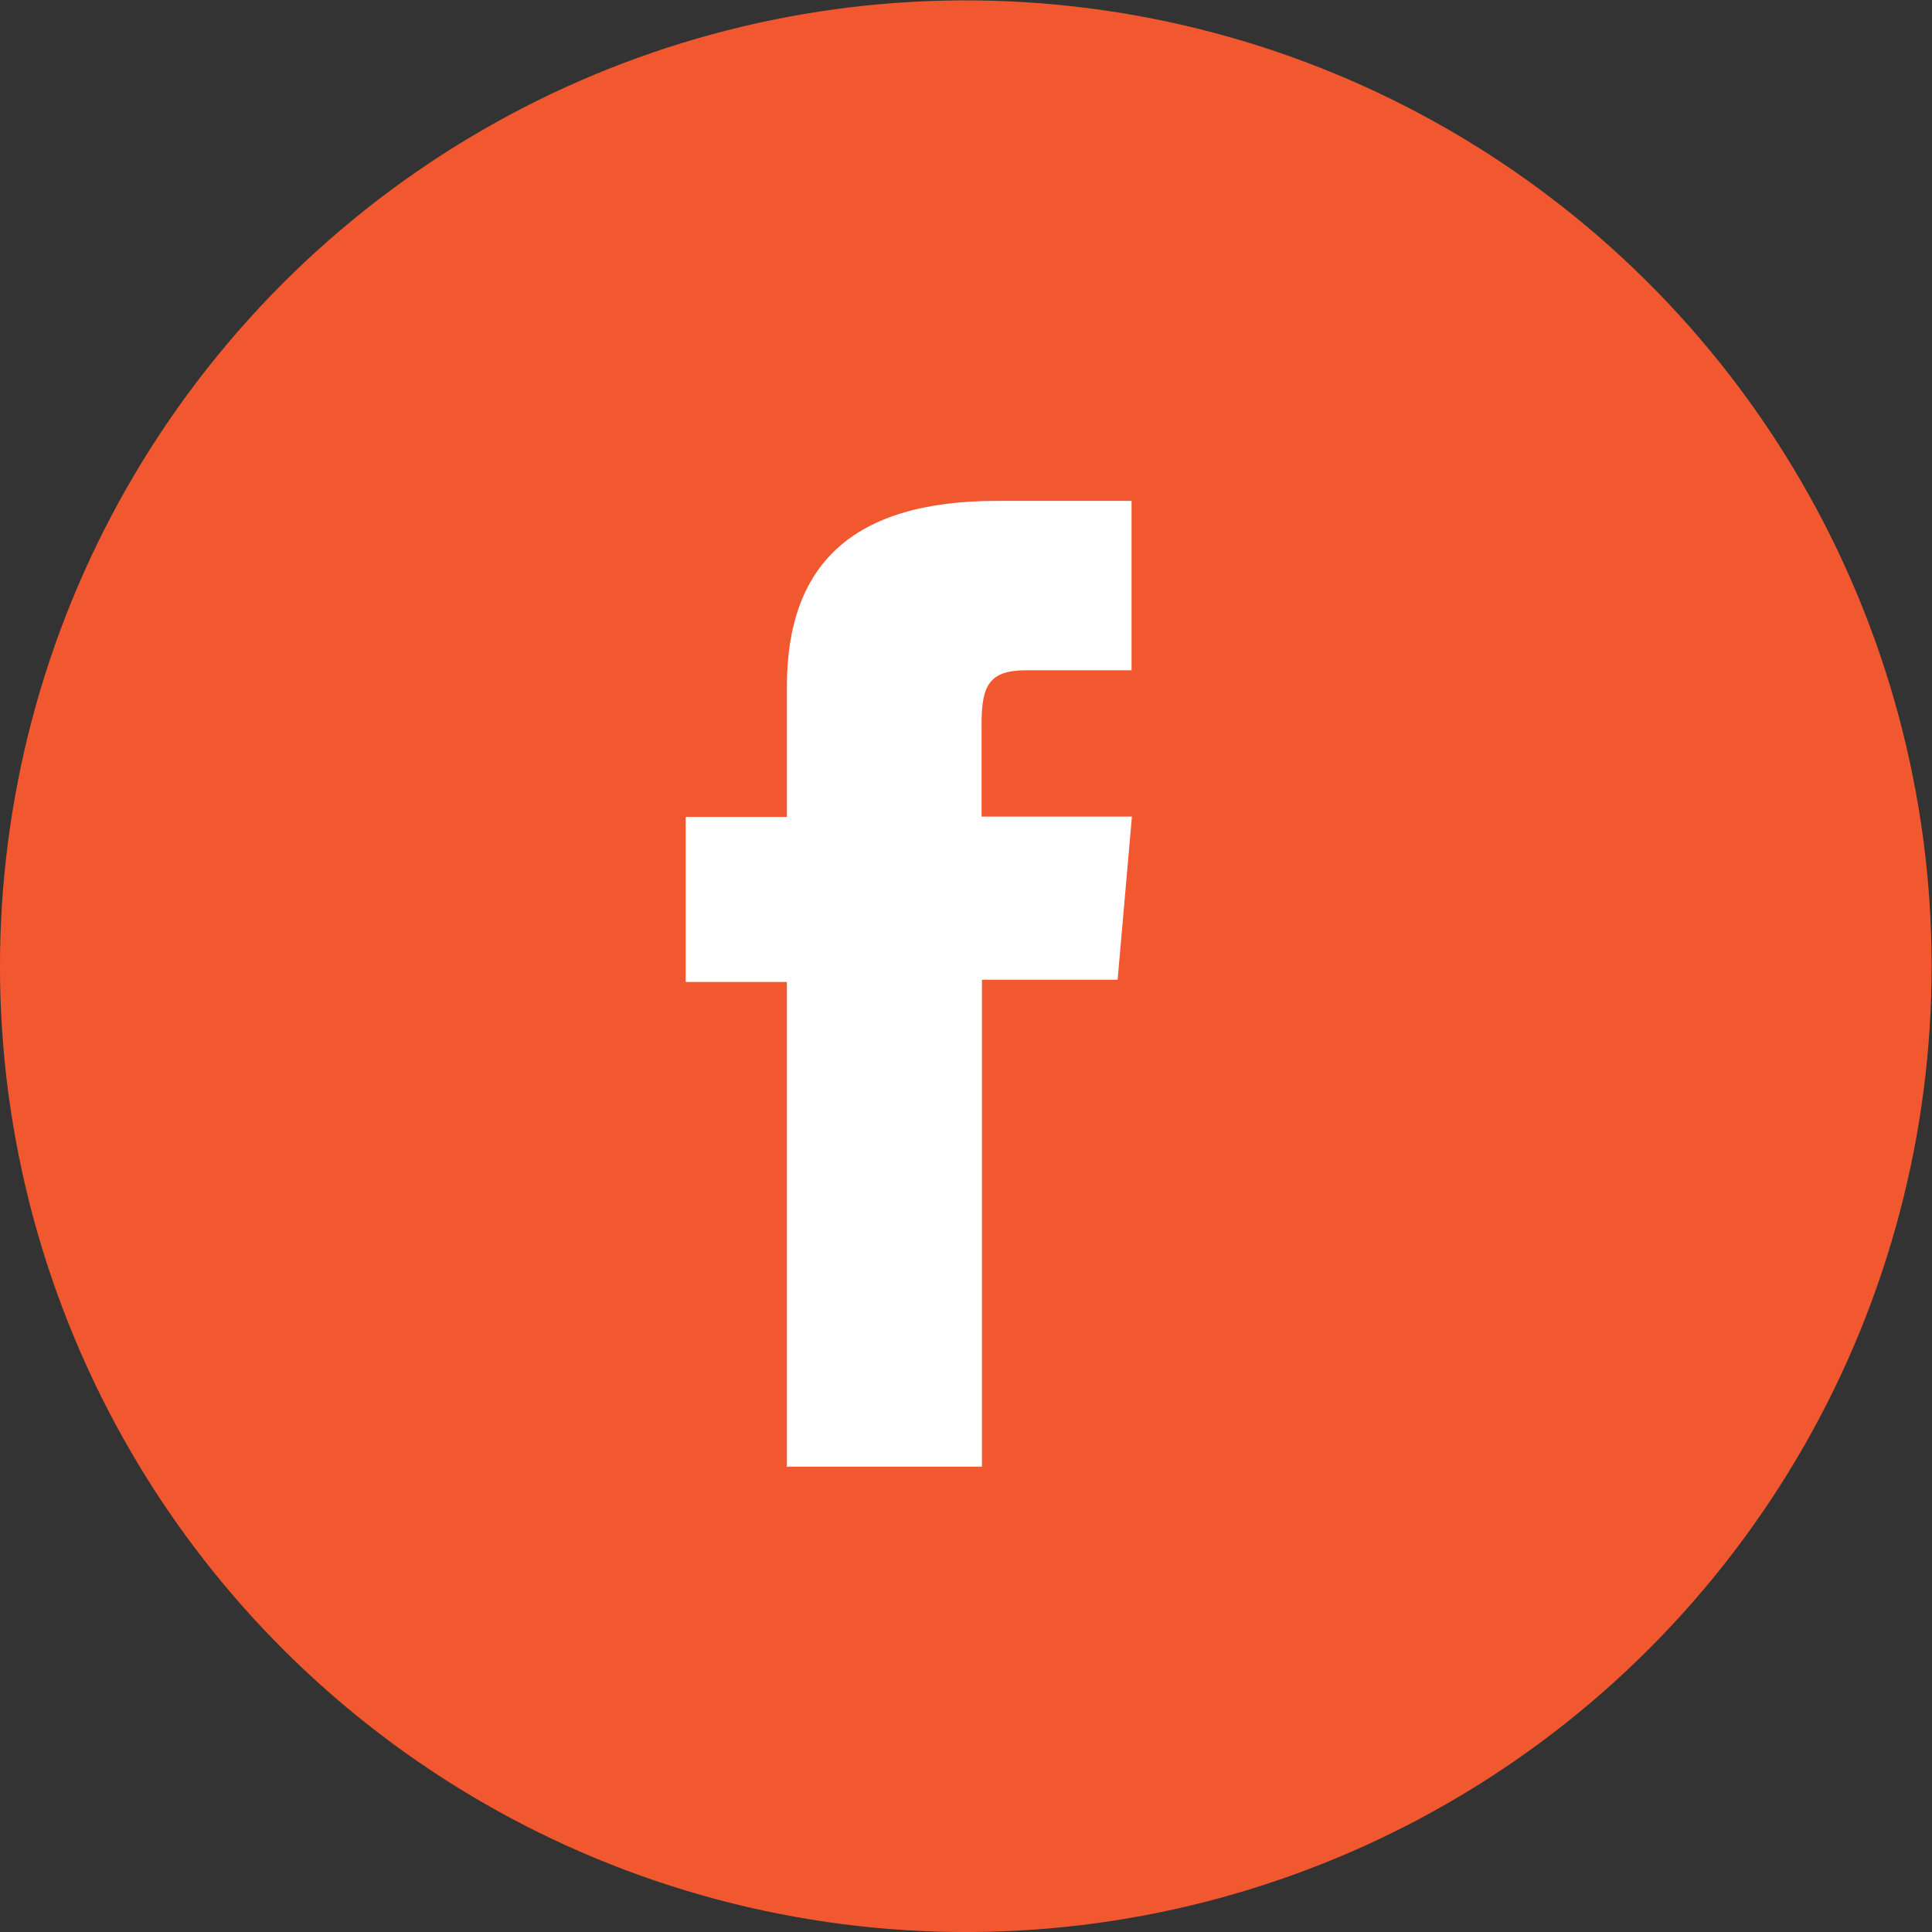 <?xml version="1.0" encoding="UTF-8"?>
<svg id="Layer_2" data-name="Layer 2" xmlns="http://www.w3.org/2000/svg" viewBox="0 0 52.69 52.69">
  <rect x="0" y="0" width="52.69" height="52.69" fill="#333333" stroke="none"/>
  <defs>
    <style>
      .cls-1 {
        fill: #fff;
      }

      .cls-2 {
        fill: #f2582f;
      }
    </style>
  </defs>
  <g id="OBJECTS">
    <g>
      <circle class="cls-2" cx="26.34" cy="26.34" r="26.34" transform="translate(-3.88 48.13) rotate(-80.78)"/>
      <path class="cls-1" d="m21.48,40h5.3v-13.28h3.7l.39-4.45h-4.1v-2.53c0-1.05.21-1.46,1.22-1.46h2.87v-4.62h-3.67c-3.95,0-5.73,1.74-5.73,5.07v3.55h-2.76v4.5h2.76v13.23Z"/>
    </g>
  </g>
</svg>